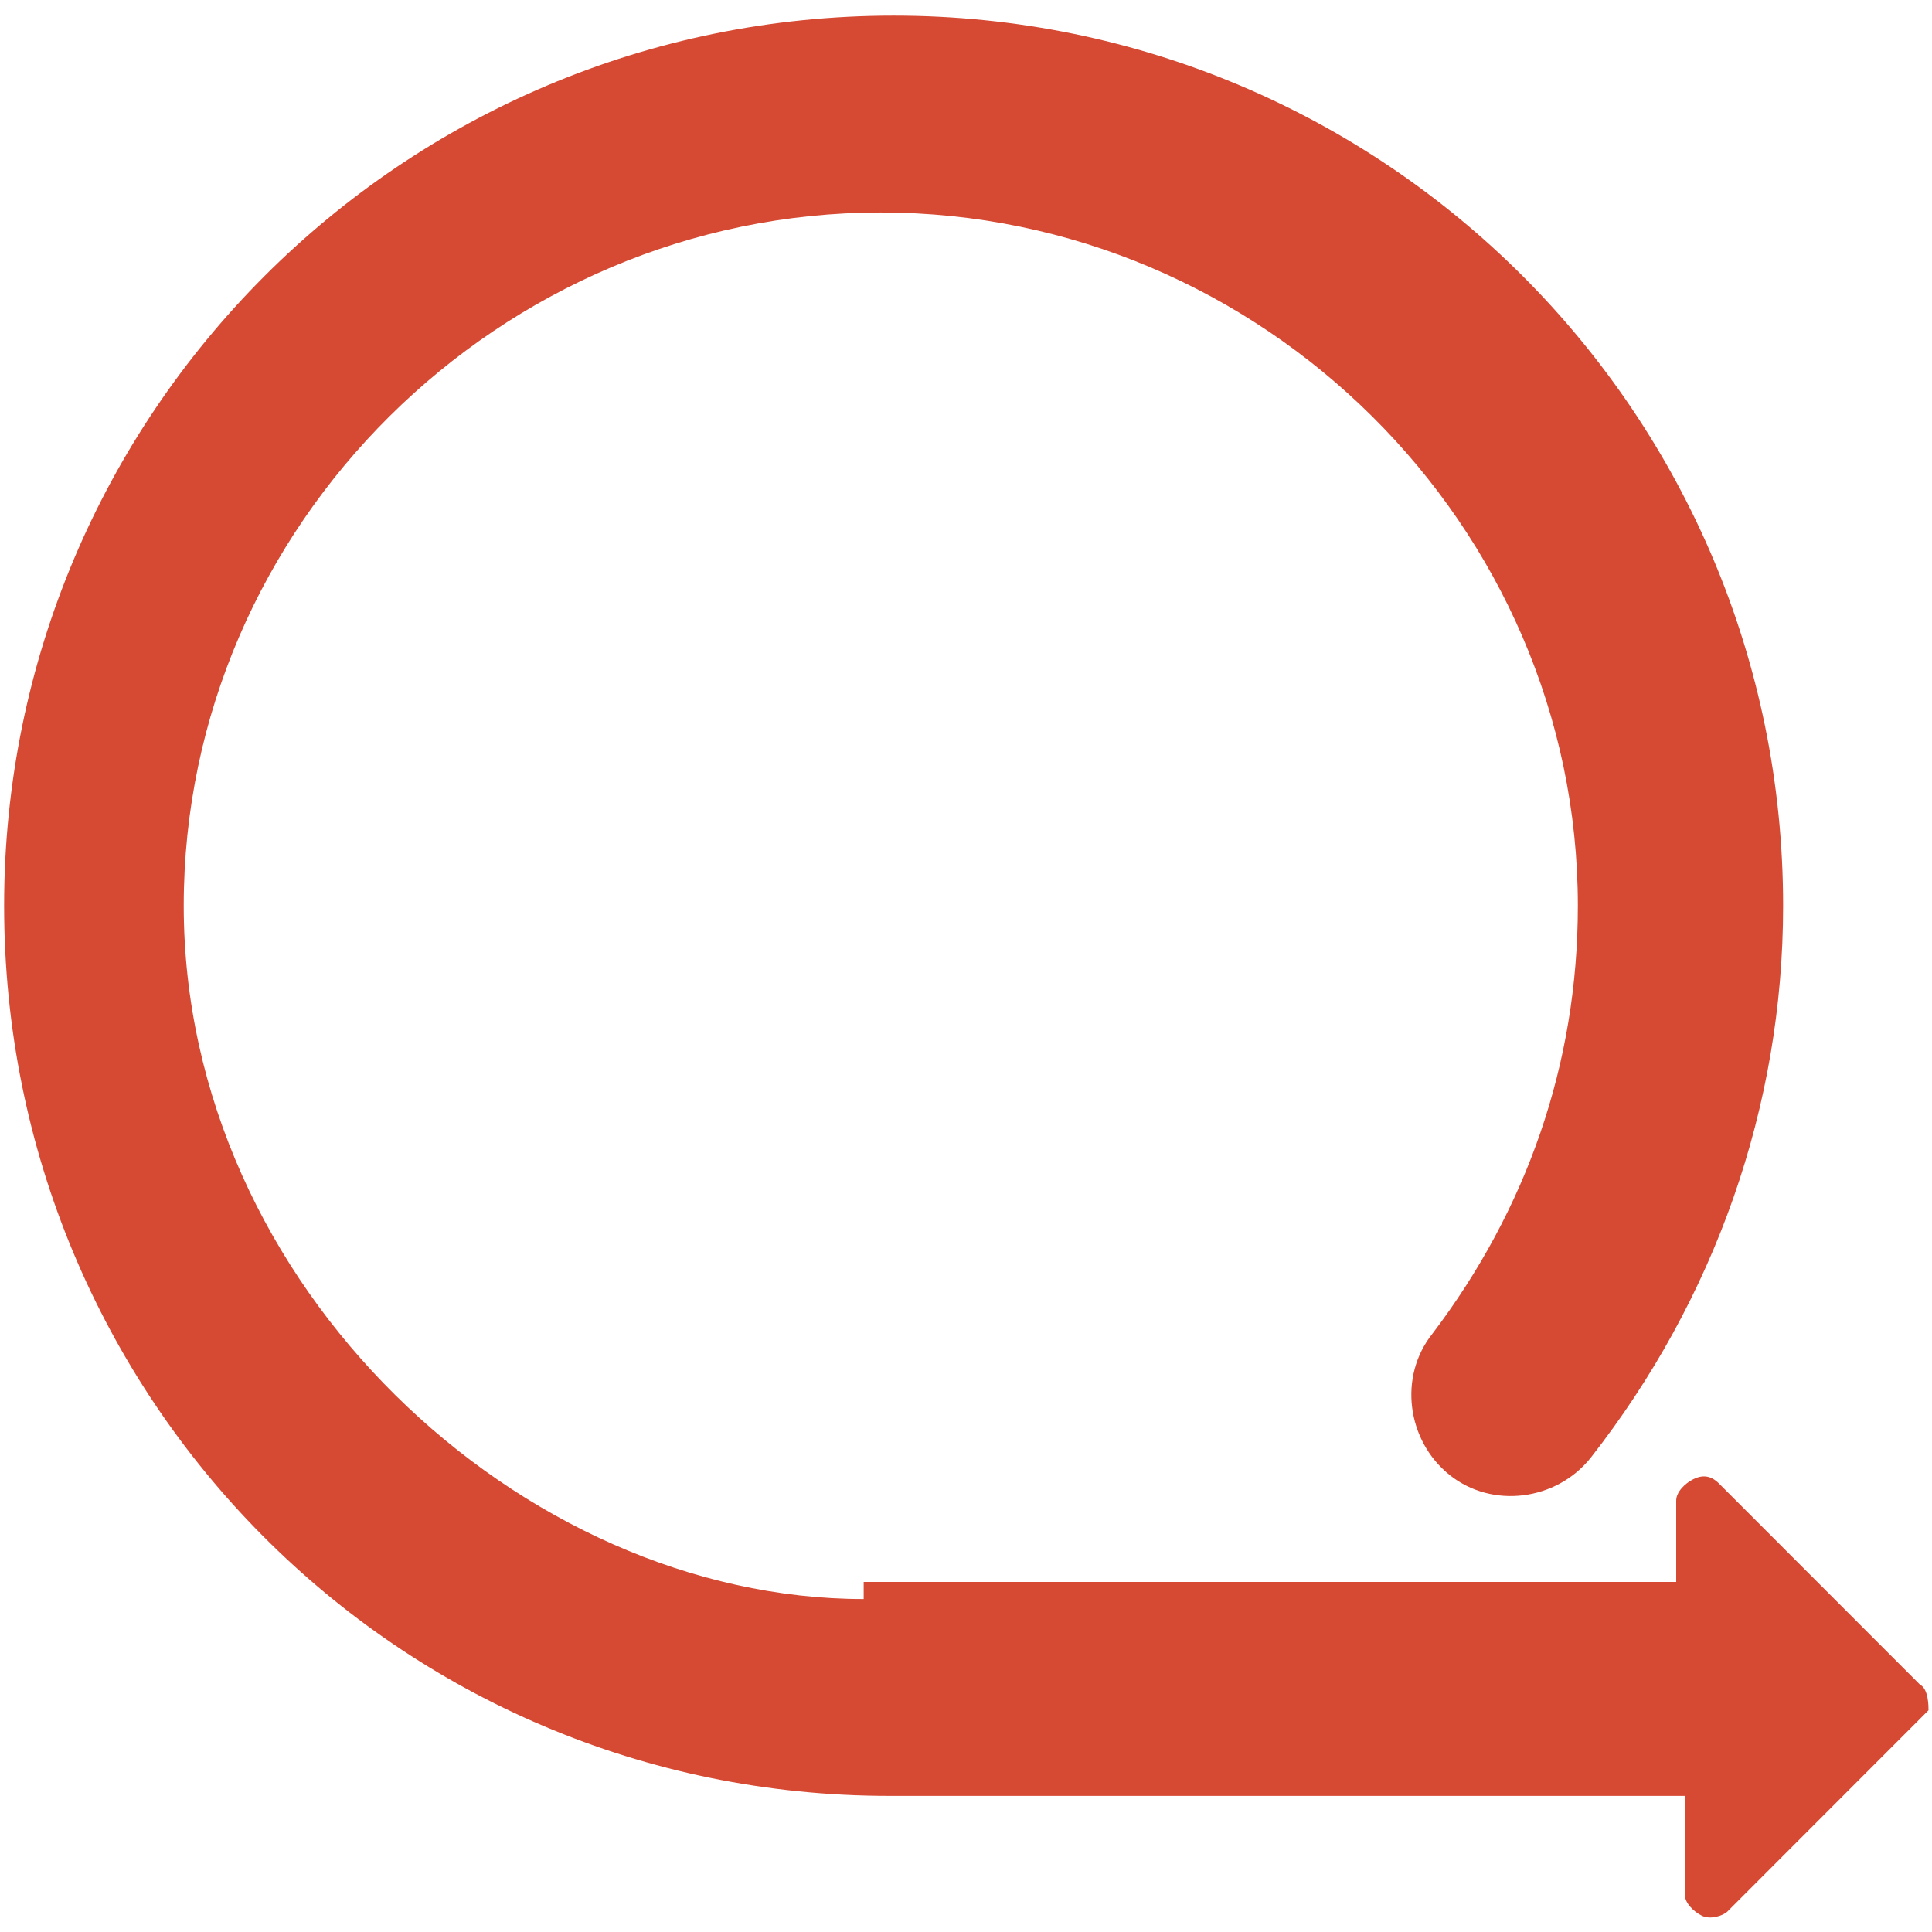 <?xml version="1.0" encoding="UTF-8" standalone="no"?><!DOCTYPE svg PUBLIC "-//W3C//DTD SVG 1.1//EN" "http://www.w3.org/Graphics/SVG/1.1/DTD/svg11.dtd"><svg width="100%" height="100%" viewBox="0 0 512 512" version="1.1" xmlns="http://www.w3.org/2000/svg" xmlns:xlink="http://www.w3.org/1999/xlink" xml:space="preserve" style="fill-rule:evenodd;clip-rule:evenodd;stroke-linejoin:round;stroke-miterlimit:2;"><title>QuidCycle</title><desc>QuidCycle is a division of Signia Money Limited, a financial services company which champions the cause of British families by relentlessly seeking to meet their financial needs using complete financial solutions....simply!</desc>    <g transform="matrix(11.333,0,0,11.341,2981.67,-6811.8)">        <path d="M-218.2,640l-4.7,-4.7c-0.2,-0.2 -0.4,-0.2 -0.6,-0.1c-0.2,0.1 -0.4,0.3 -0.4,0.5l0,1.9l-19,0l0,0.4c-8,0 -15.9,-7.3 -15.9,-16.2c0,-8.9 7.4,-16.2 16.3,-16.2c8.9,0 16.3,7.3 16.3,16.2c0,3.7 -1.2,7.1 -3.4,10c-0.8,1 -0.6,2.5 0.4,3.3c1,0.8 2.5,0.6 3.3,-0.4c2.9,-3.7 4.5,-8.2 4.5,-12.9c0,-11.5 -9.3,-20.8 -20.8,-20.8c-11.5,0 -20.8,9.3 -20.8,20.8c0,11.5 9.2,20.8 20.7,20.8l18.6,0l0,2.3c0,0.2 0.2,0.4 0.4,0.5c0.2,0.1 0.5,0 0.6,-0.1l4.7,-4.7c0,-0.1 0,-0.5 -0.2,-0.6Z" style="fill:rgb(214,73,51);fill-rule:nonzero;"/>    </g></svg>